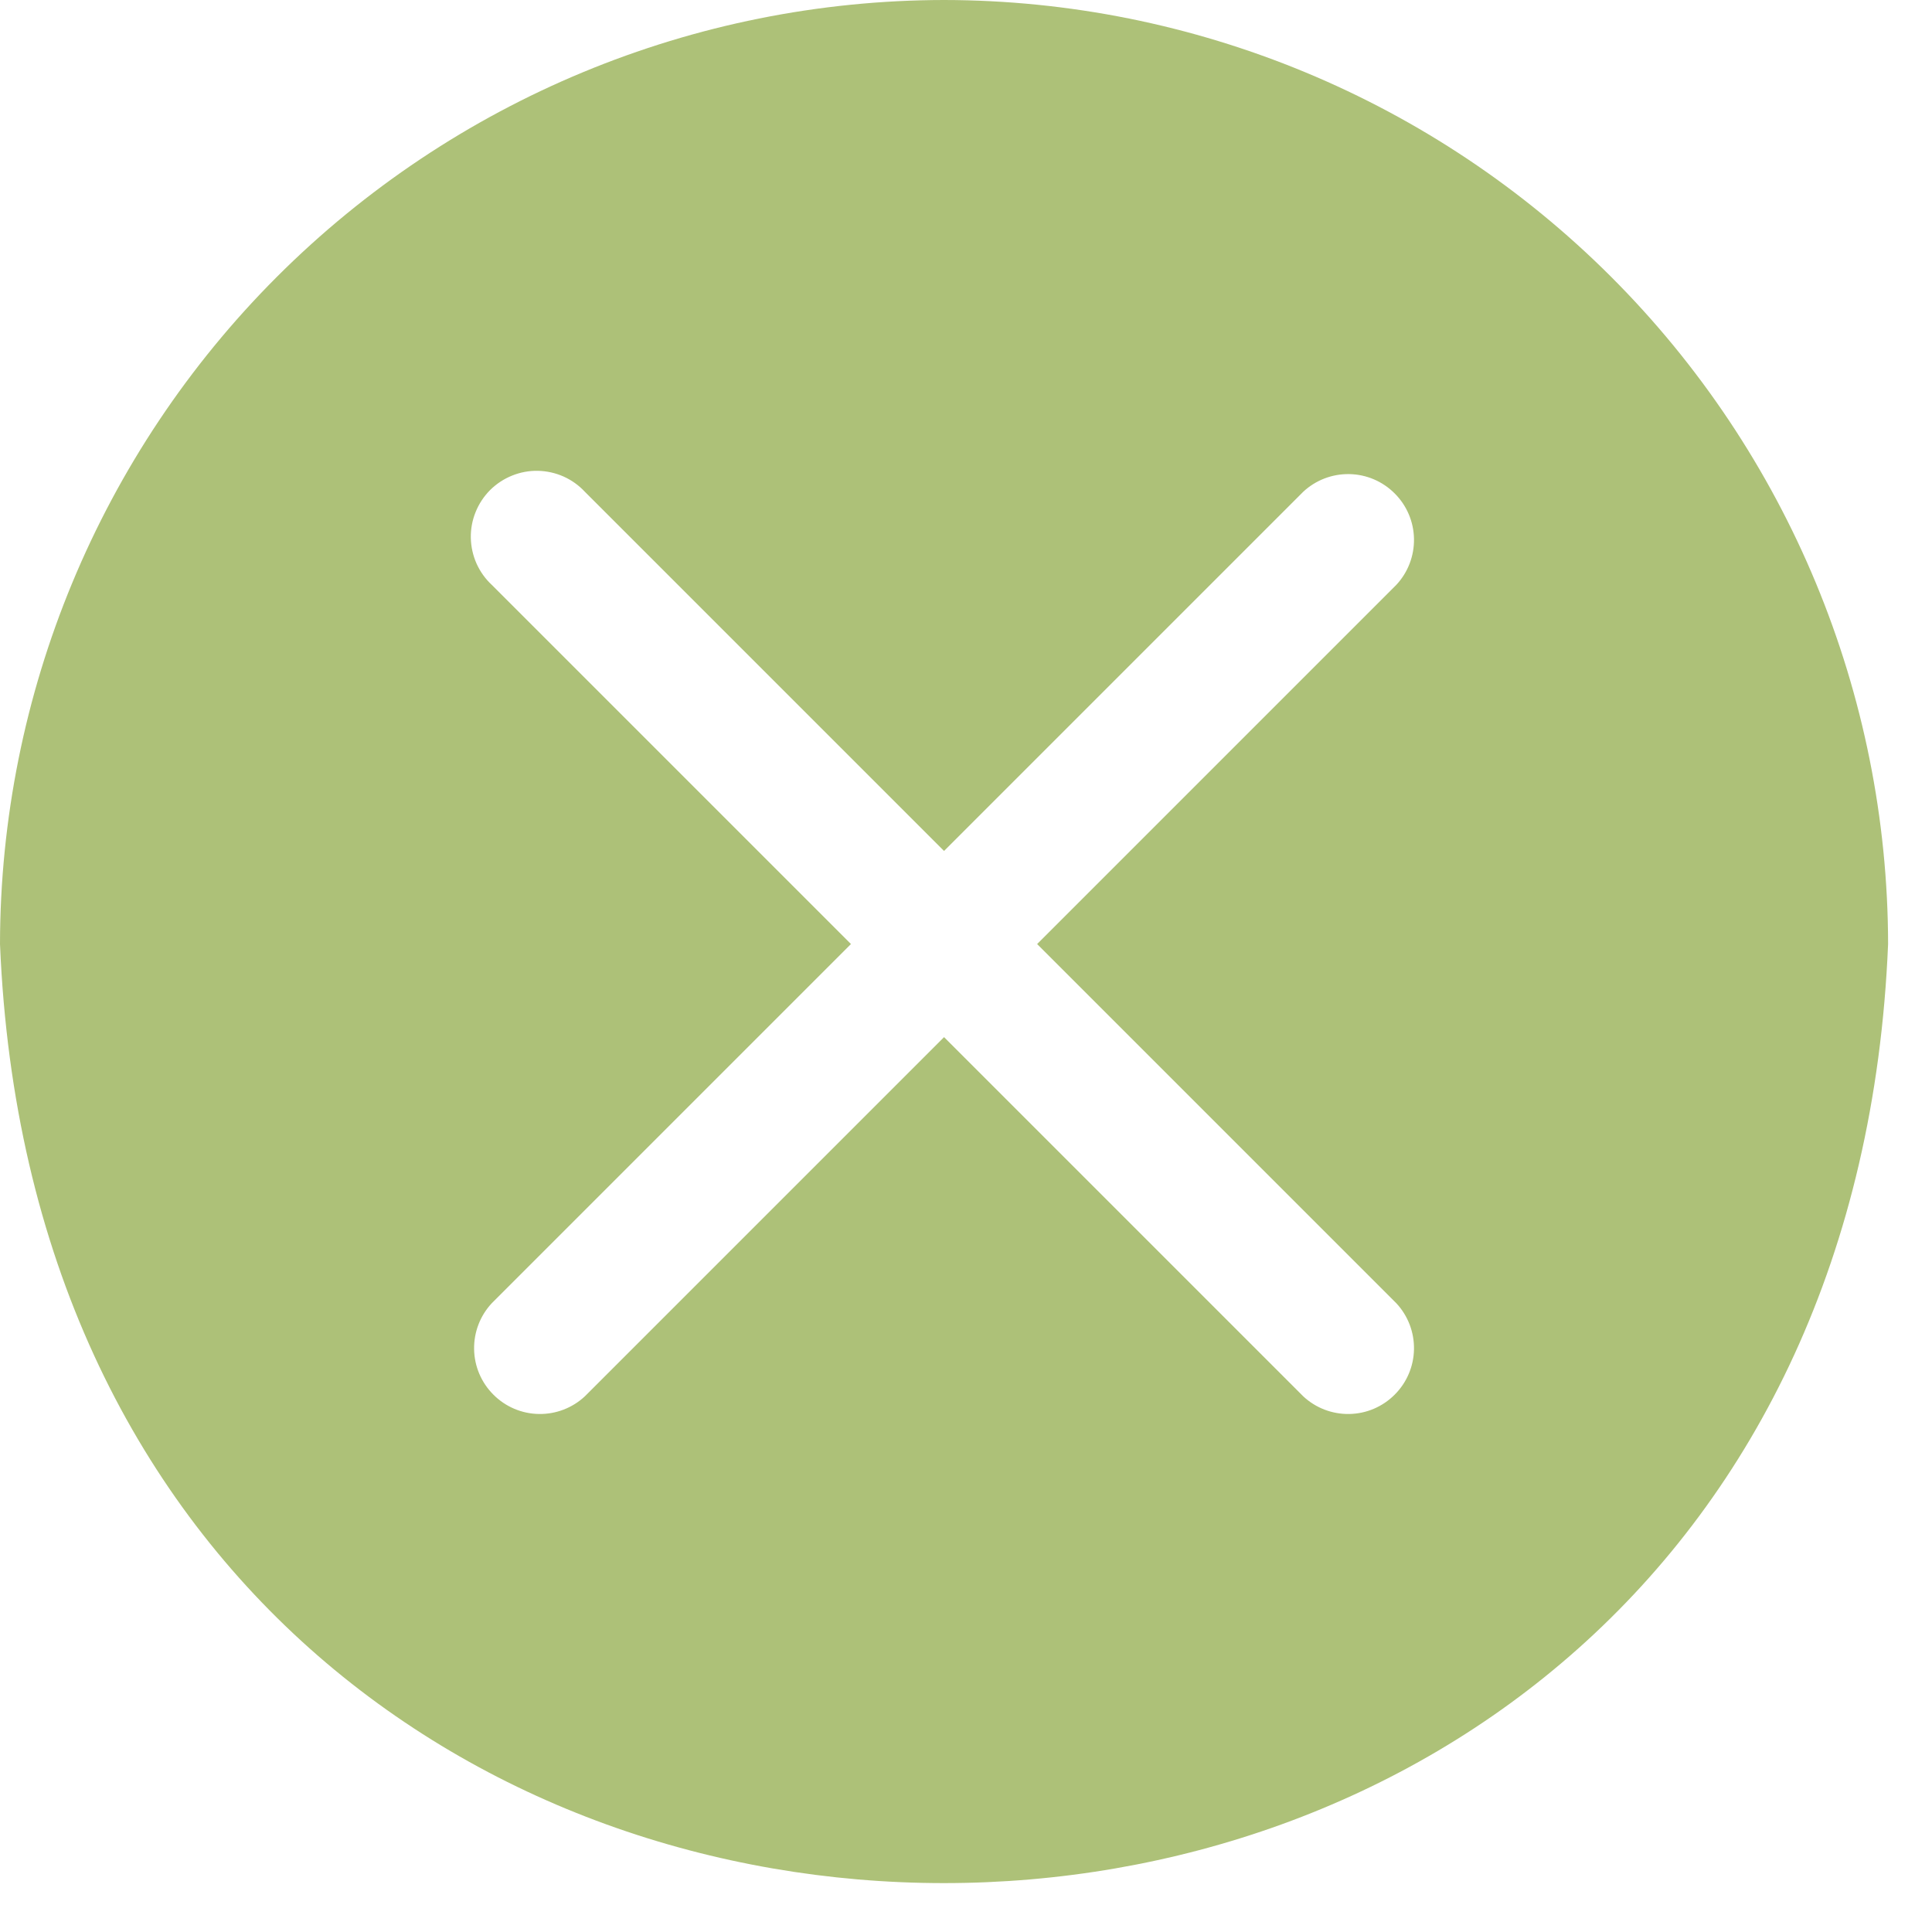 <svg width="33" height="33" viewBox="0 0 33 33" fill="none" xmlns="http://www.w3.org/2000/svg">
<path d="M16.125 0C11.85 0.006 7.752 1.707 4.729 4.729C1.707 7.752 0.006 11.85 0 16.125C0.885 37.515 31.365 37.508 32.25 16.125C32.244 11.85 30.543 7.752 27.52 4.729C24.498 1.707 20.4 0.006 16.125 0ZM23.85 22.26C24.049 22.473 24.157 22.755 24.152 23.047C24.147 23.338 24.029 23.616 23.822 23.822C23.616 24.029 23.338 24.147 23.047 24.152C22.755 24.157 22.473 24.049 22.26 23.85L16.125 17.715L9.99 23.85C9.777 24.049 9.495 24.157 9.203 24.152C8.912 24.147 8.634 24.029 8.428 23.822C8.221 23.616 8.103 23.338 8.098 23.047C8.093 22.755 8.201 22.473 8.4 22.26L14.535 16.125L8.4 9.99C8.289 9.887 8.201 9.763 8.139 9.625C8.078 9.487 8.045 9.338 8.042 9.187C8.039 9.036 8.067 8.886 8.124 8.746C8.18 8.606 8.265 8.478 8.371 8.371C8.478 8.265 8.606 8.18 8.746 8.124C8.886 8.067 9.036 8.039 9.187 8.042C9.338 8.045 9.487 8.078 9.625 8.139C9.763 8.201 9.887 8.289 9.99 8.4L16.125 14.535L22.26 8.4C22.473 8.201 22.755 8.093 23.047 8.098C23.338 8.103 23.616 8.221 23.822 8.428C24.029 8.634 24.147 8.912 24.152 9.203C24.157 9.495 24.049 9.777 23.85 9.99L17.715 16.125L23.85 22.26Z" fill="#ADC178"/>
</svg>
